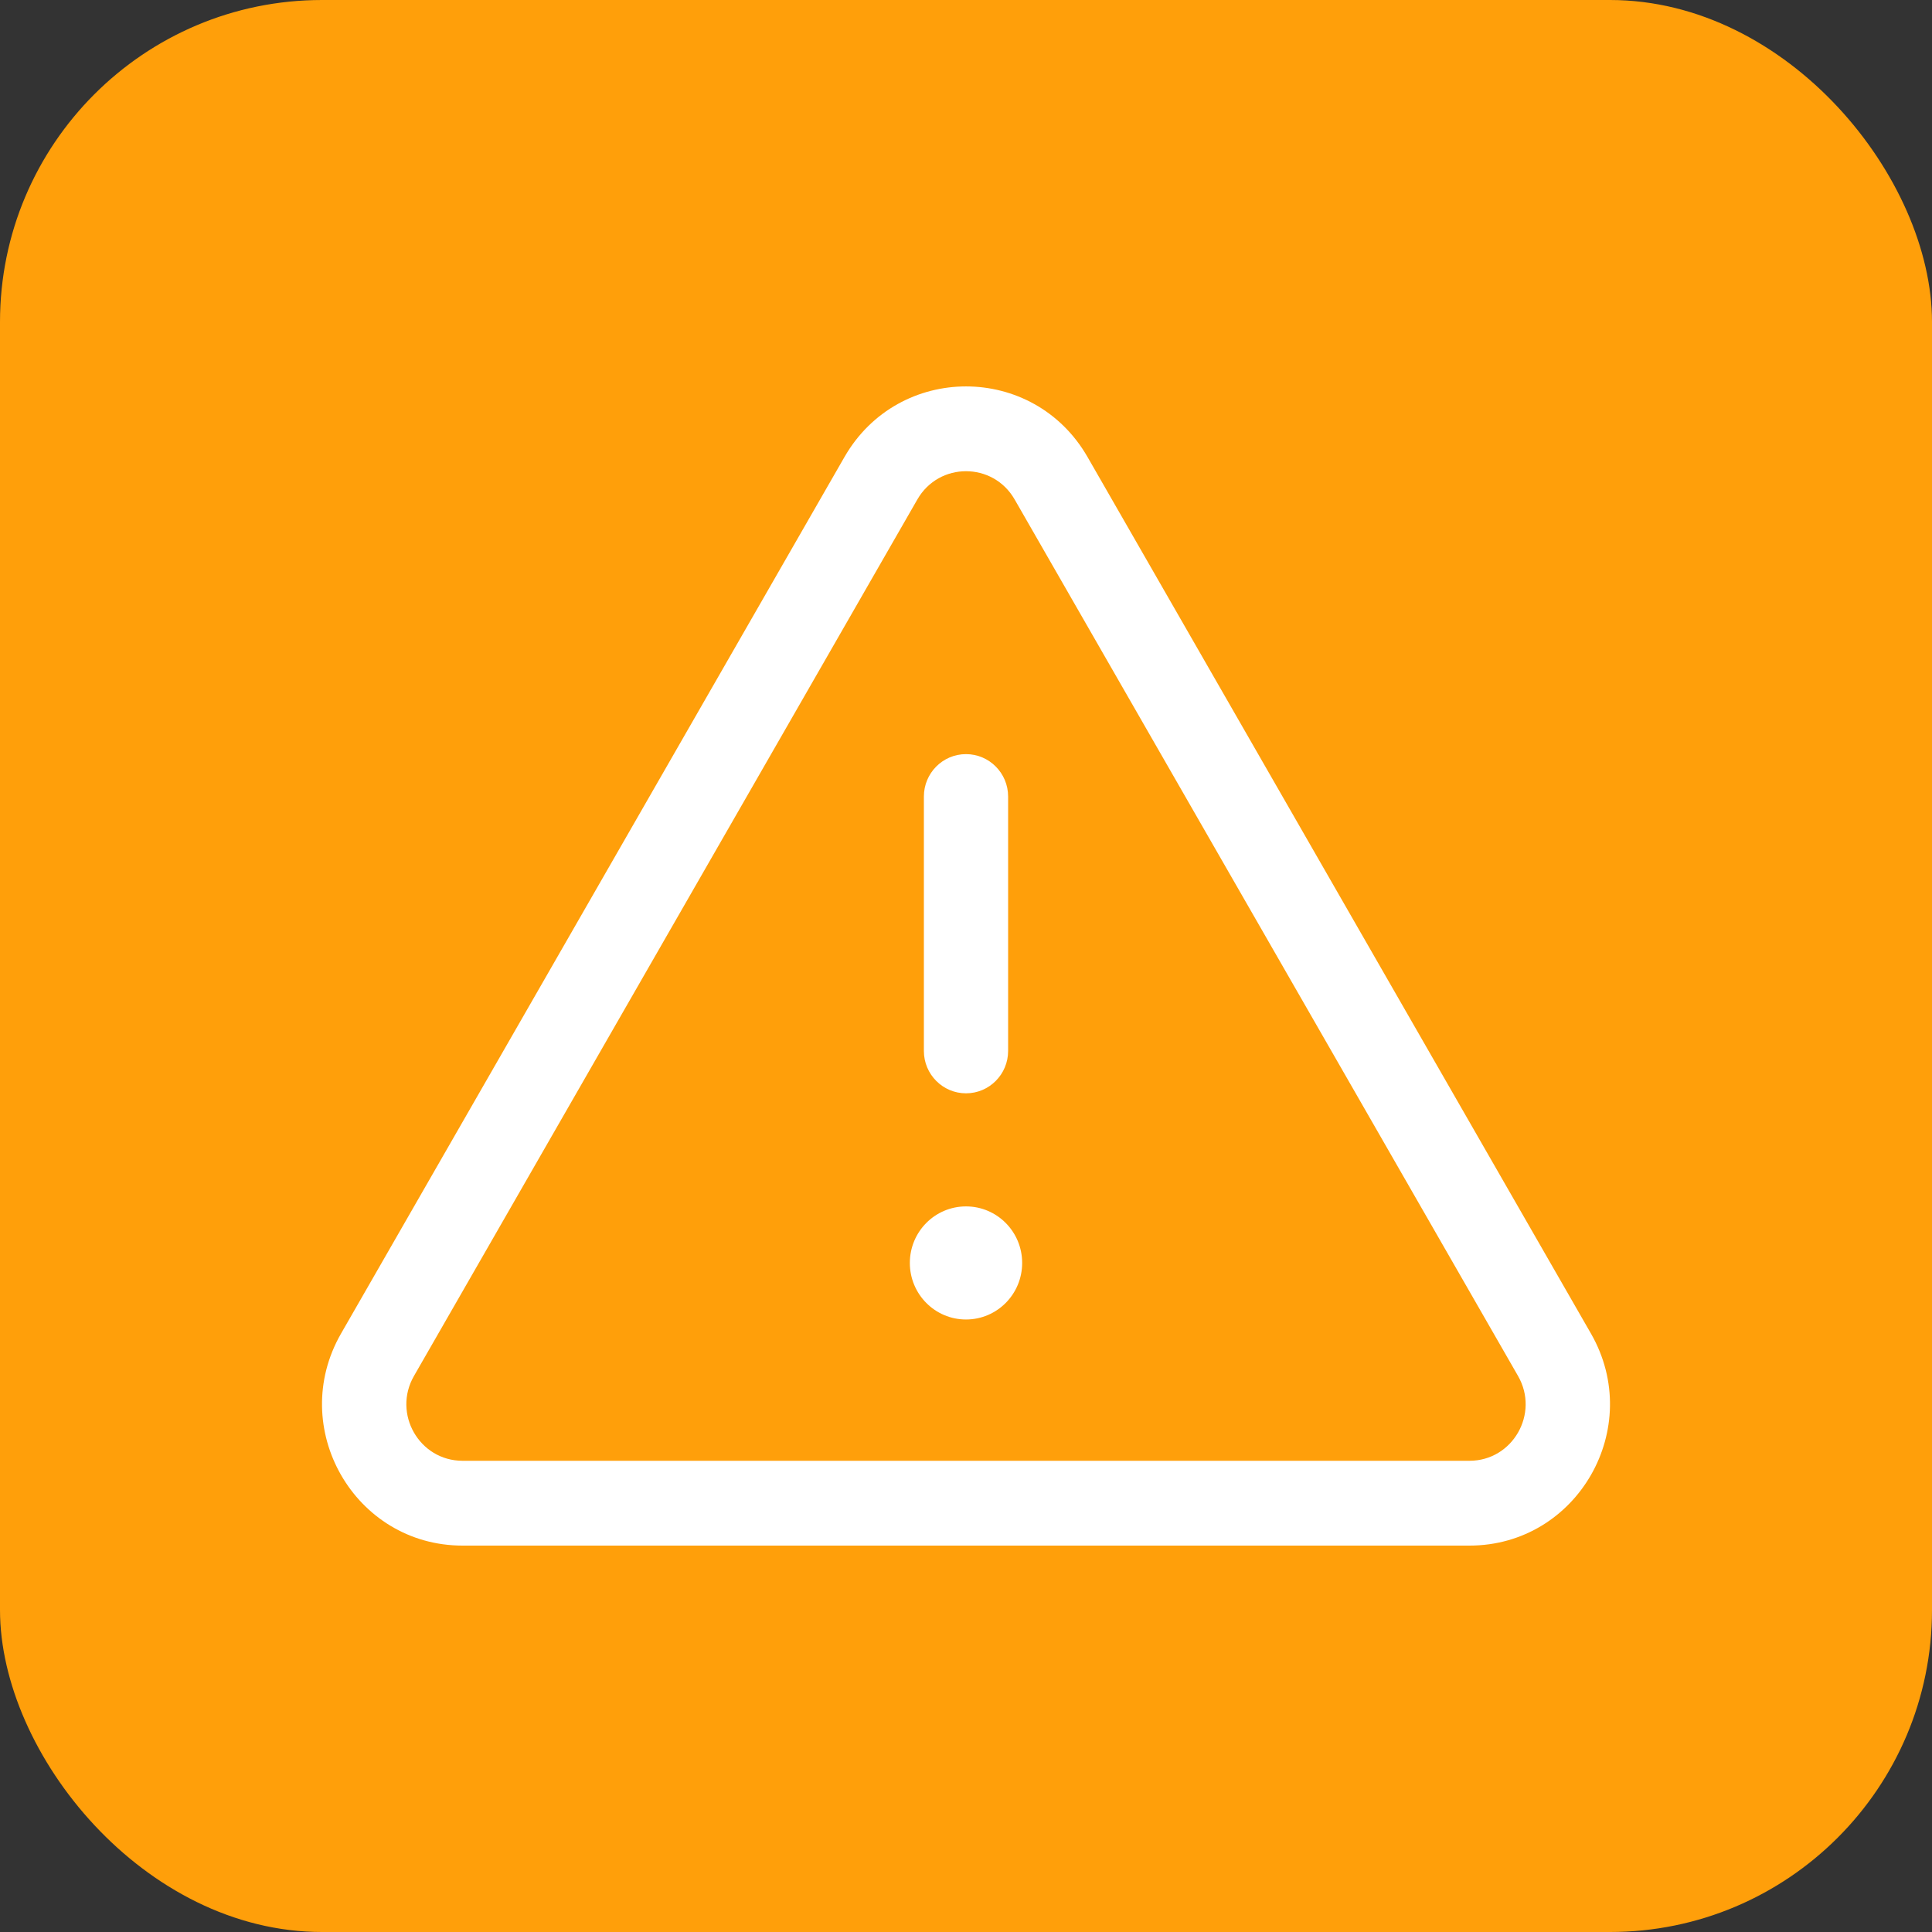 <svg width="30" height="30" viewBox="0 0 30 30" fill="none" xmlns="http://www.w3.org/2000/svg">
<rect x="0" y="0" width="30" height="30" fill="#333333" stroke="none"/>
<rect width="30" height="30" rx="5" fill="#FF9F0A"/>
<path d="M15.872 19.611C15.872 20.096 15.482 20.489 15 20.489C14.518 20.489 14.128 20.096 14.128 19.611C14.128 19.126 14.518 18.733 15 18.733C15.482 18.733 15.872 19.126 15.872 19.611Z" fill="white"/>
<path d="M15.654 12.368C15.654 12.005 15.361 11.71 15 11.71C14.639 11.71 14.346 12.005 14.346 12.368V16.319C14.346 16.682 14.639 16.977 15 16.977C15.361 16.977 15.654 16.682 15.654 16.319V12.368Z" fill="white"/>
<path fill-rule="evenodd" clip-rule="evenodd" d="M13.113 7.096C13.953 5.635 16.047 5.635 16.887 7.096L24.704 20.707C25.544 22.17 24.496 24 22.817 24H7.183C5.504 24 4.456 22.17 5.296 20.707L13.113 7.096ZM15.755 7.755C15.419 7.171 14.581 7.171 14.245 7.755L6.428 21.366C6.092 21.951 6.511 22.683 7.183 22.683H22.817C23.489 22.683 23.908 21.951 23.572 21.366L15.755 7.755Z" fill="white"/>
</svg>
